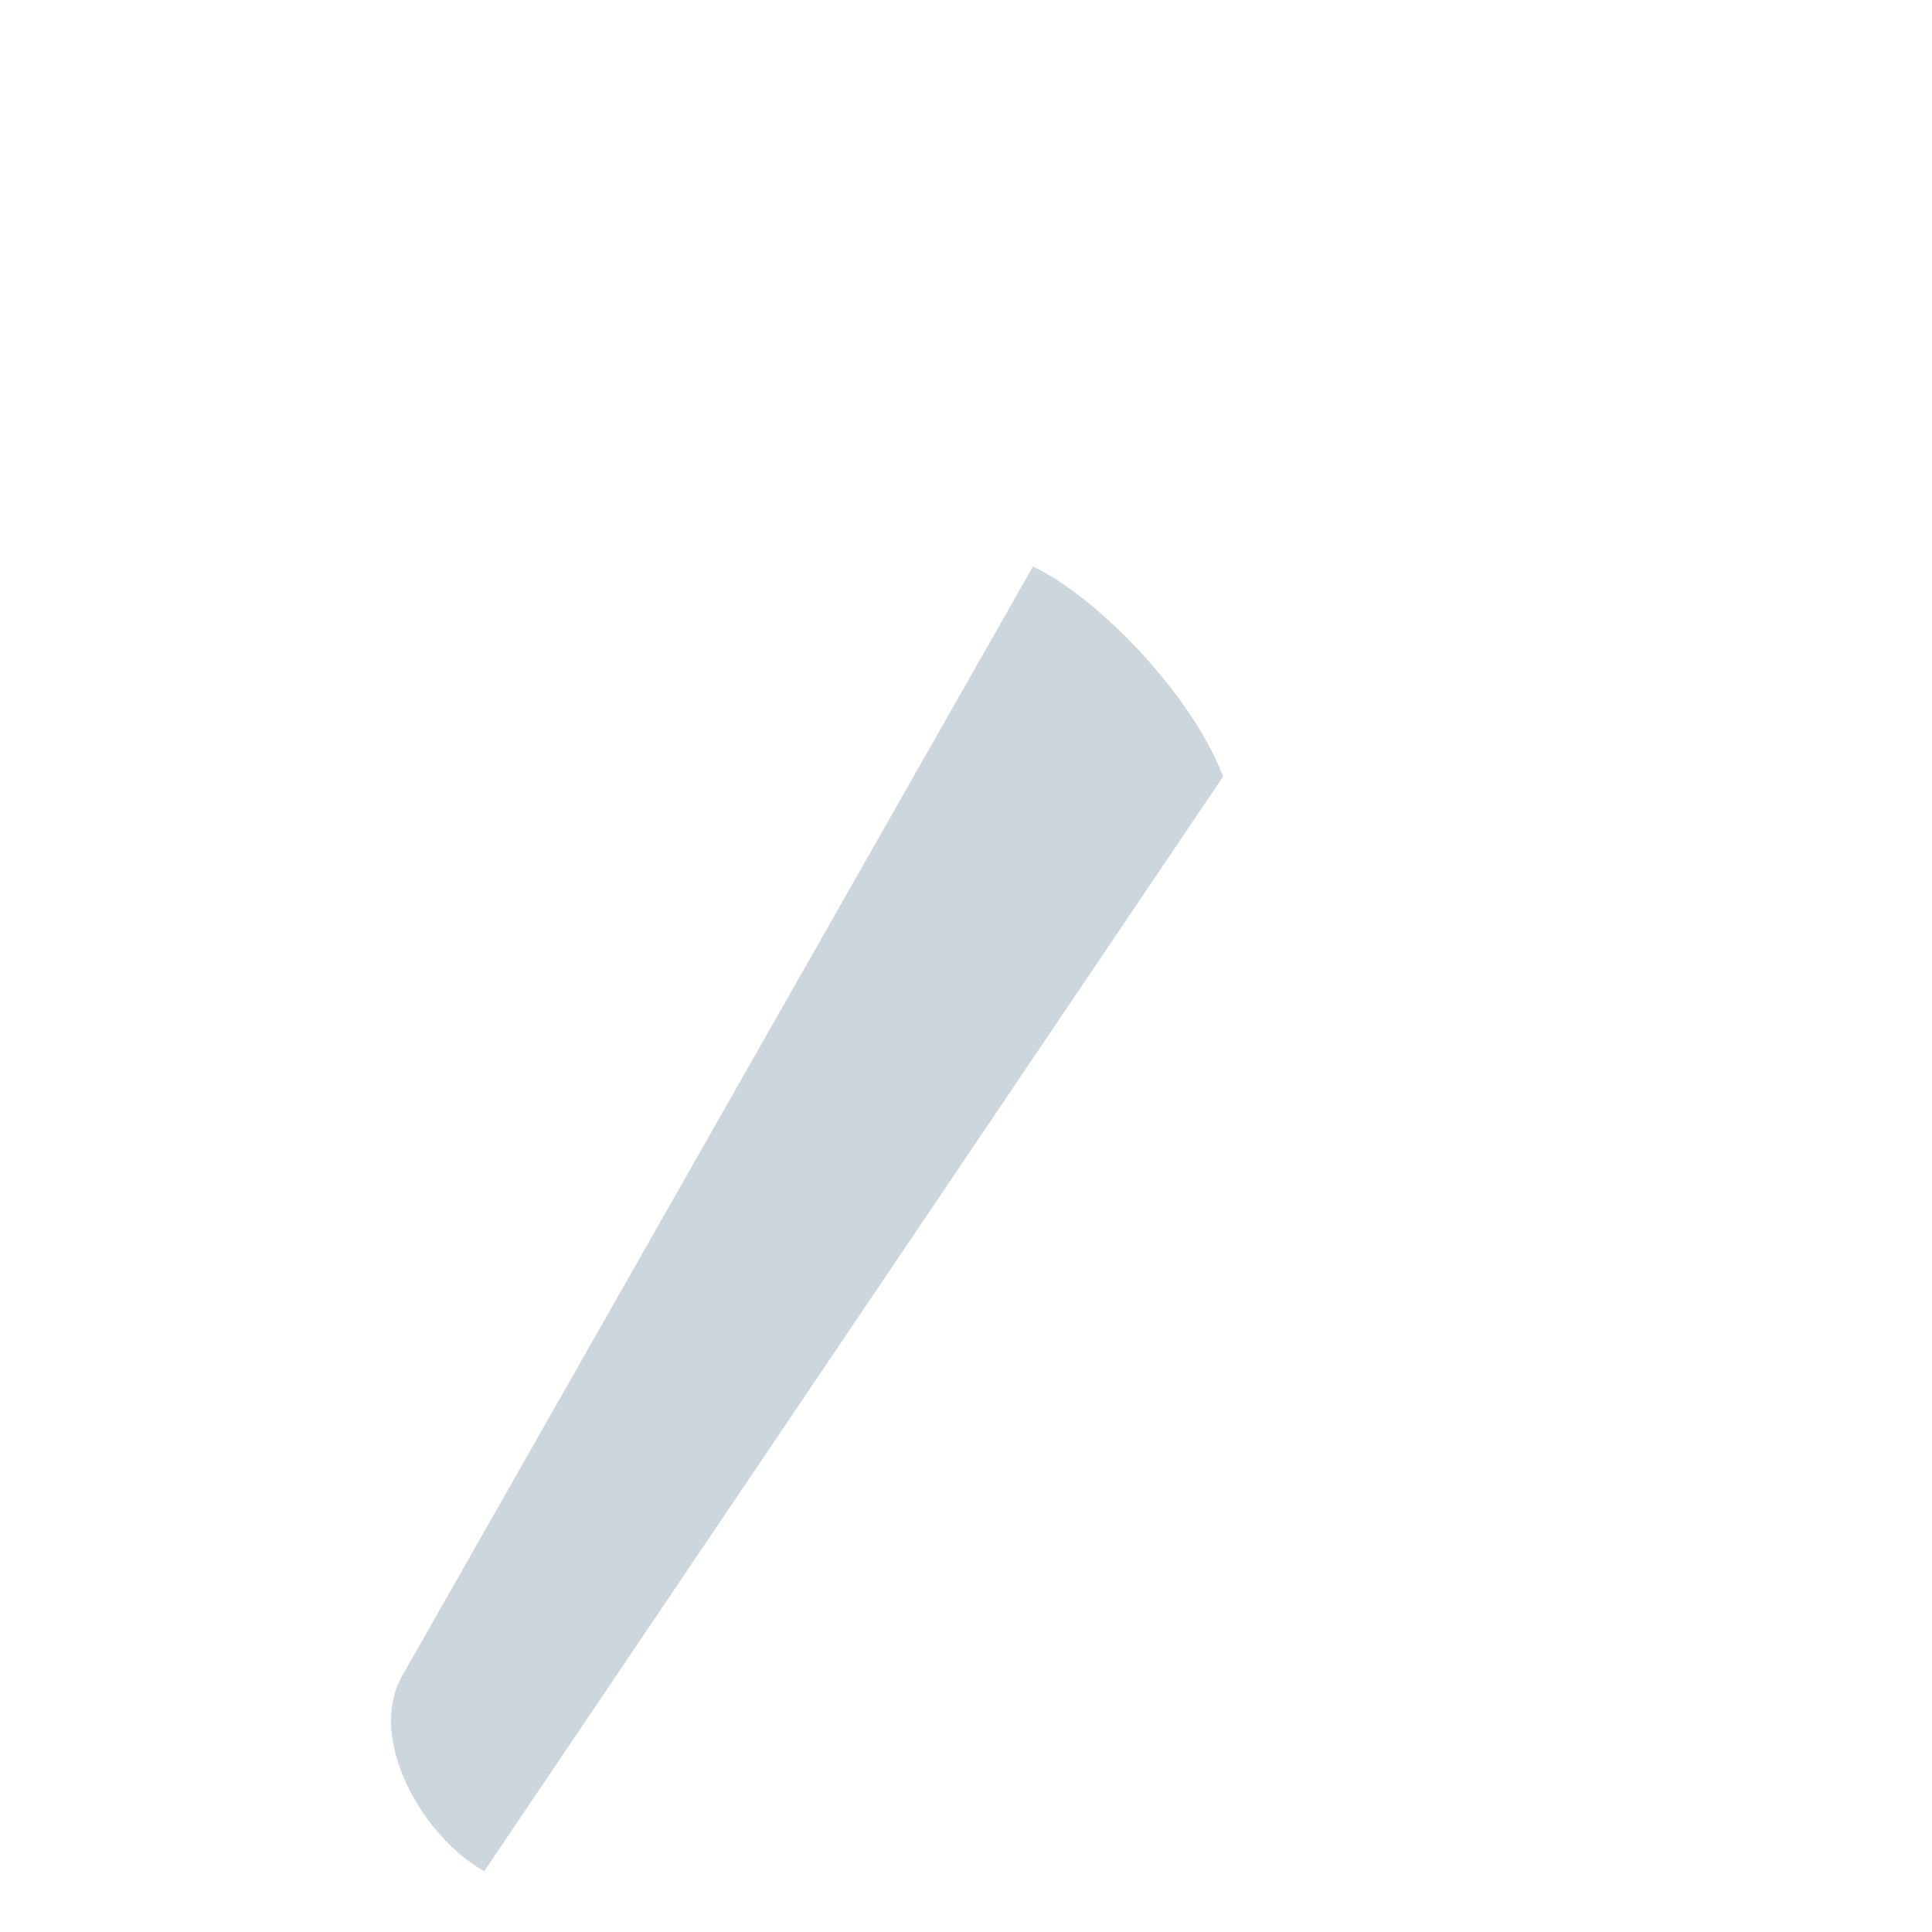 <svg xmlns="http://www.w3.org/2000/svg" viewBox="0 0 36 36">
  <path fill="#CCD6DD" d="M9.022 34.868c-1.163-.657-2.187-2.474-1.529-3.638l11.753-20.671c1.103.496 2.938 2.313 3.544 3.912L9.022 34.868z"/>
</svg>

